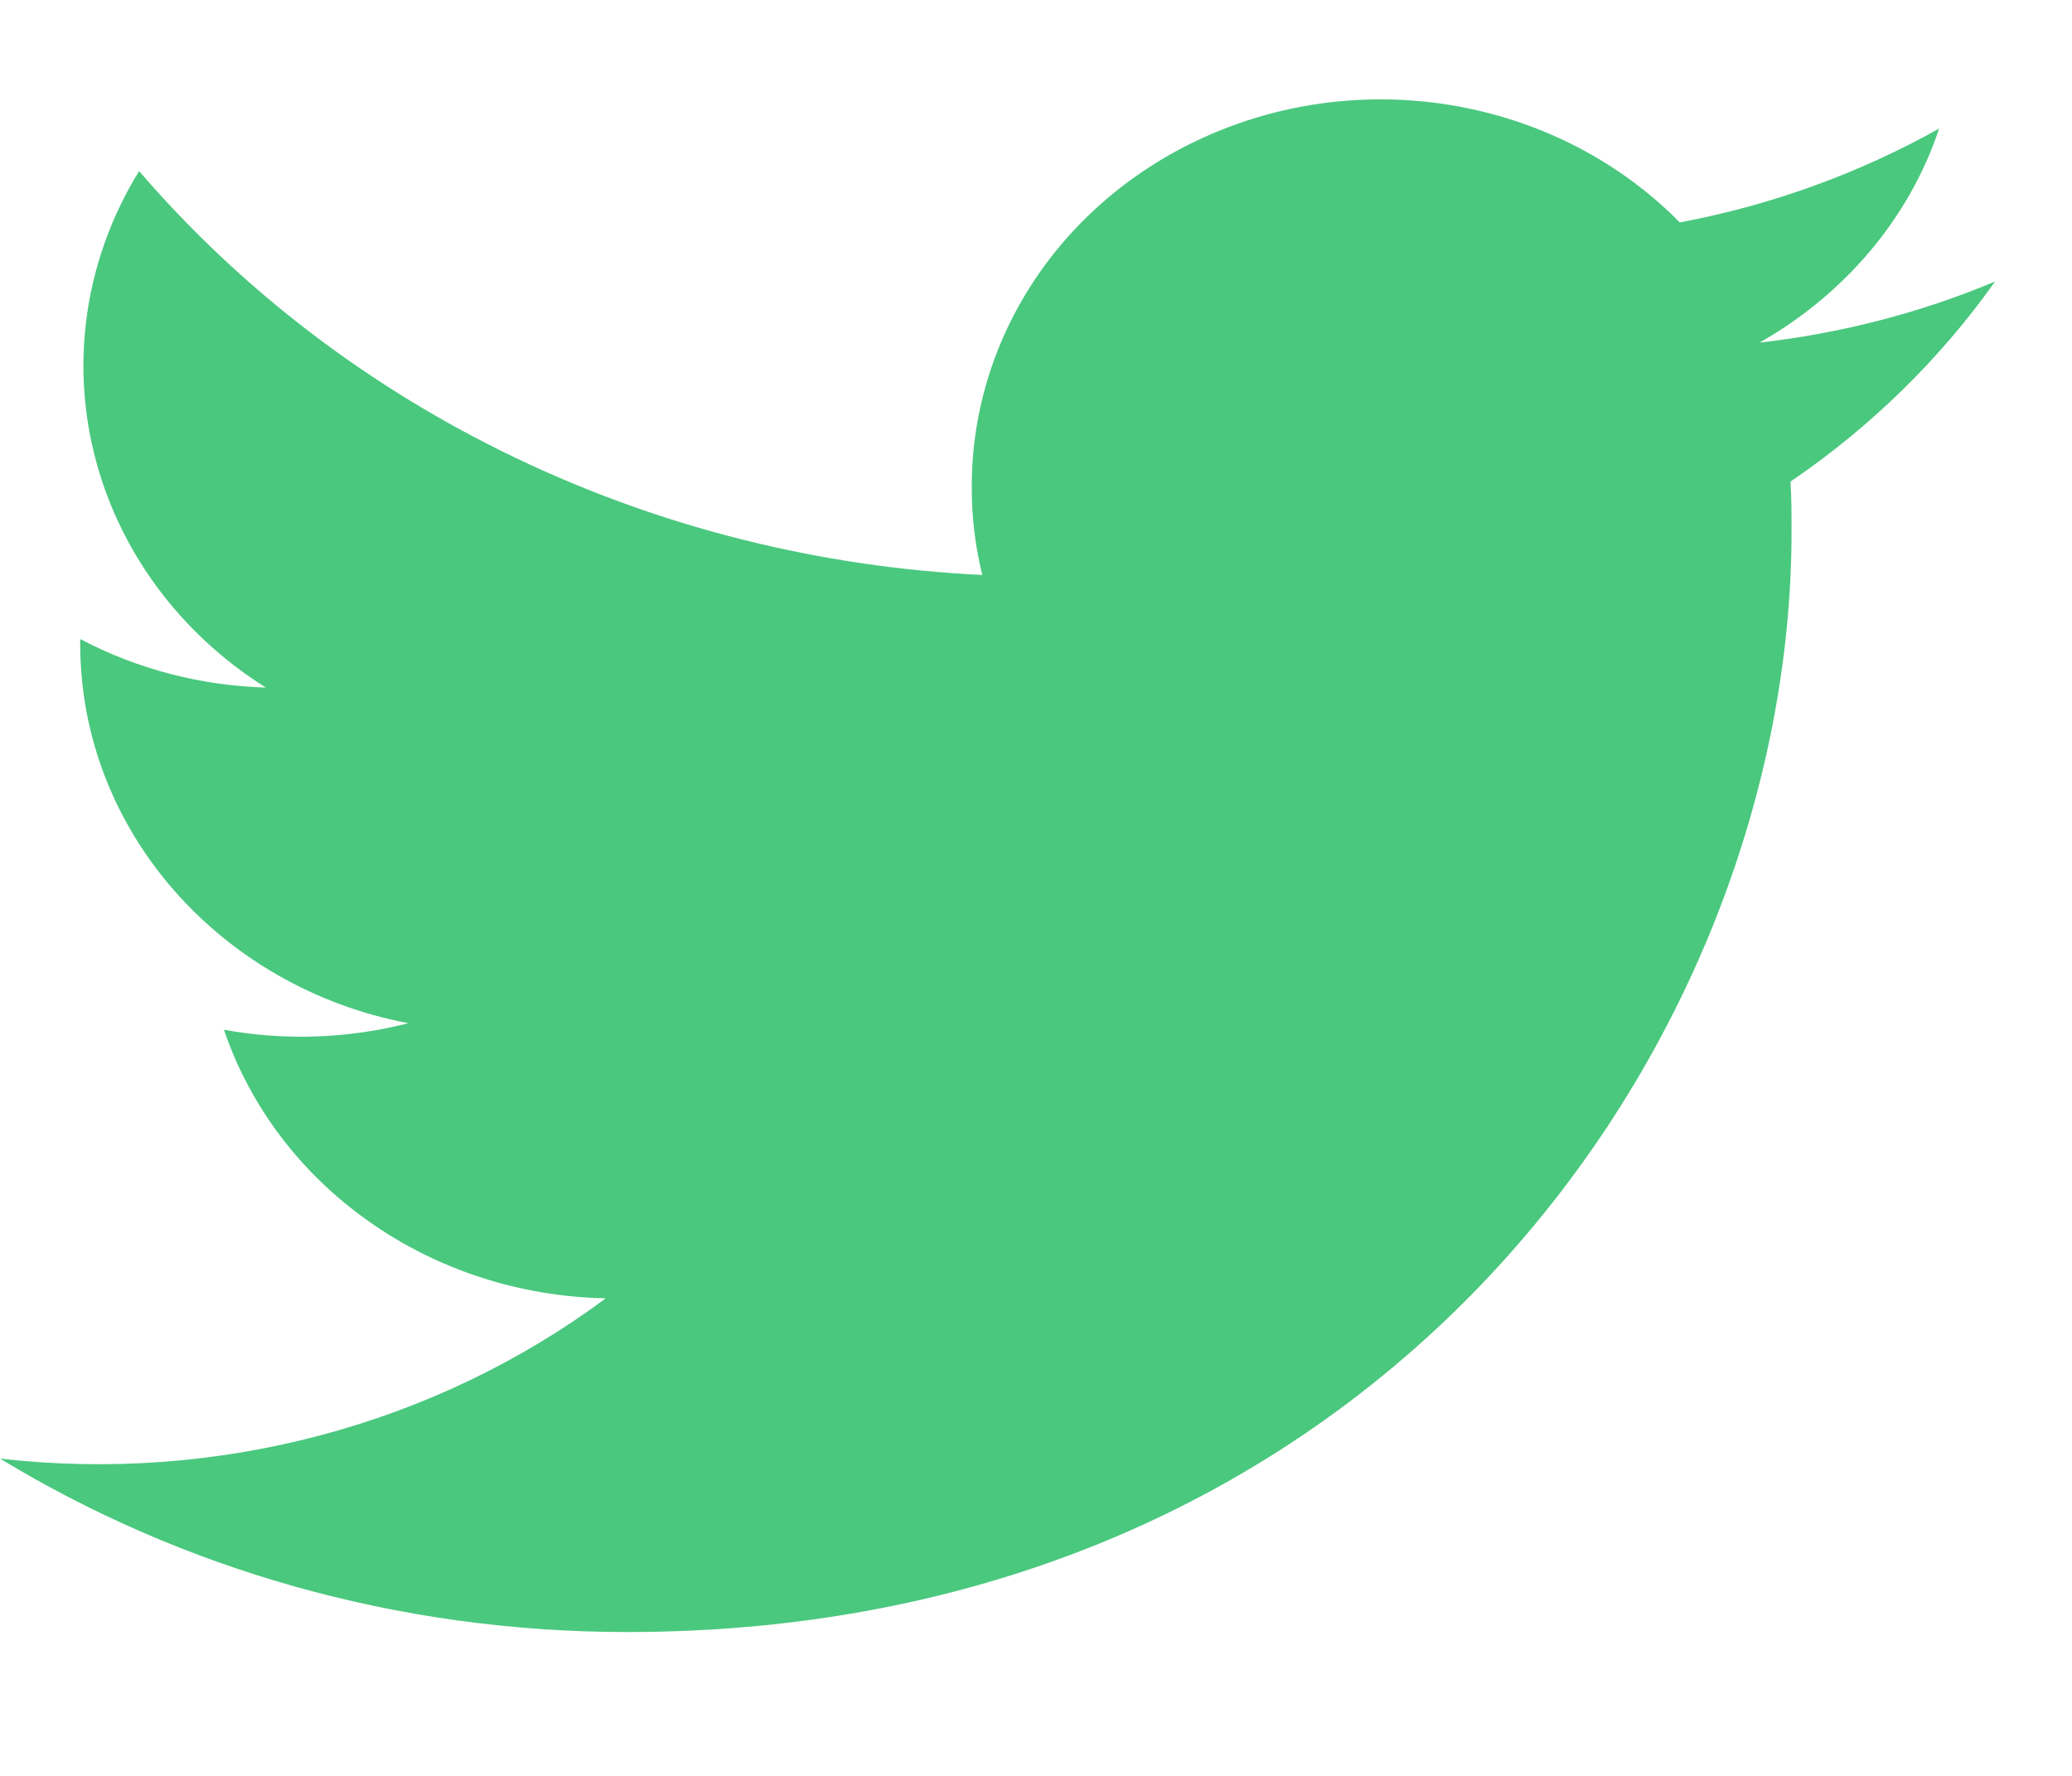 <svg width="14" height="12" viewBox="0 0 14 12" fill="none" xmlns="http://www.w3.org/2000/svg">
<path fill-rule="evenodd" clip-rule="evenodd" d="M13.476 1.904C12.972 2.115 12.437 2.253 11.889 2.315C12.462 1.99 12.9 1.477 13.102 0.869C12.56 1.172 11.968 1.387 11.35 1.503C10.972 1.119 10.479 0.851 9.938 0.736C9.396 0.62 8.83 0.661 8.314 0.854C7.797 1.047 7.354 1.382 7.042 1.817C6.731 2.251 6.565 2.764 6.566 3.289C6.565 3.49 6.589 3.69 6.637 3.885C5.538 3.833 4.463 3.563 3.482 3.093C2.5 2.623 1.634 1.963 0.94 1.156C0.585 1.731 0.476 2.413 0.635 3.061C0.794 3.71 1.209 4.277 1.796 4.646C1.356 4.633 0.926 4.521 0.542 4.318V4.35C0.542 5.617 1.496 6.675 2.759 6.914C2.353 7.018 1.926 7.034 1.513 6.958C1.689 7.477 2.033 7.931 2.496 8.256C2.958 8.582 3.517 8.762 4.093 8.773C3.52 9.199 2.863 9.514 2.161 9.7C1.458 9.886 0.724 9.939 0 9.856C1.223 10.598 2.675 11.028 4.238 11.028C9.325 11.028 12.105 7.047 12.105 3.592C12.105 3.48 12.105 3.369 12.098 3.254C12.637 2.888 13.109 2.426 13.479 1.904H13.476Z" fill="#4AC87E"/>
</svg>

